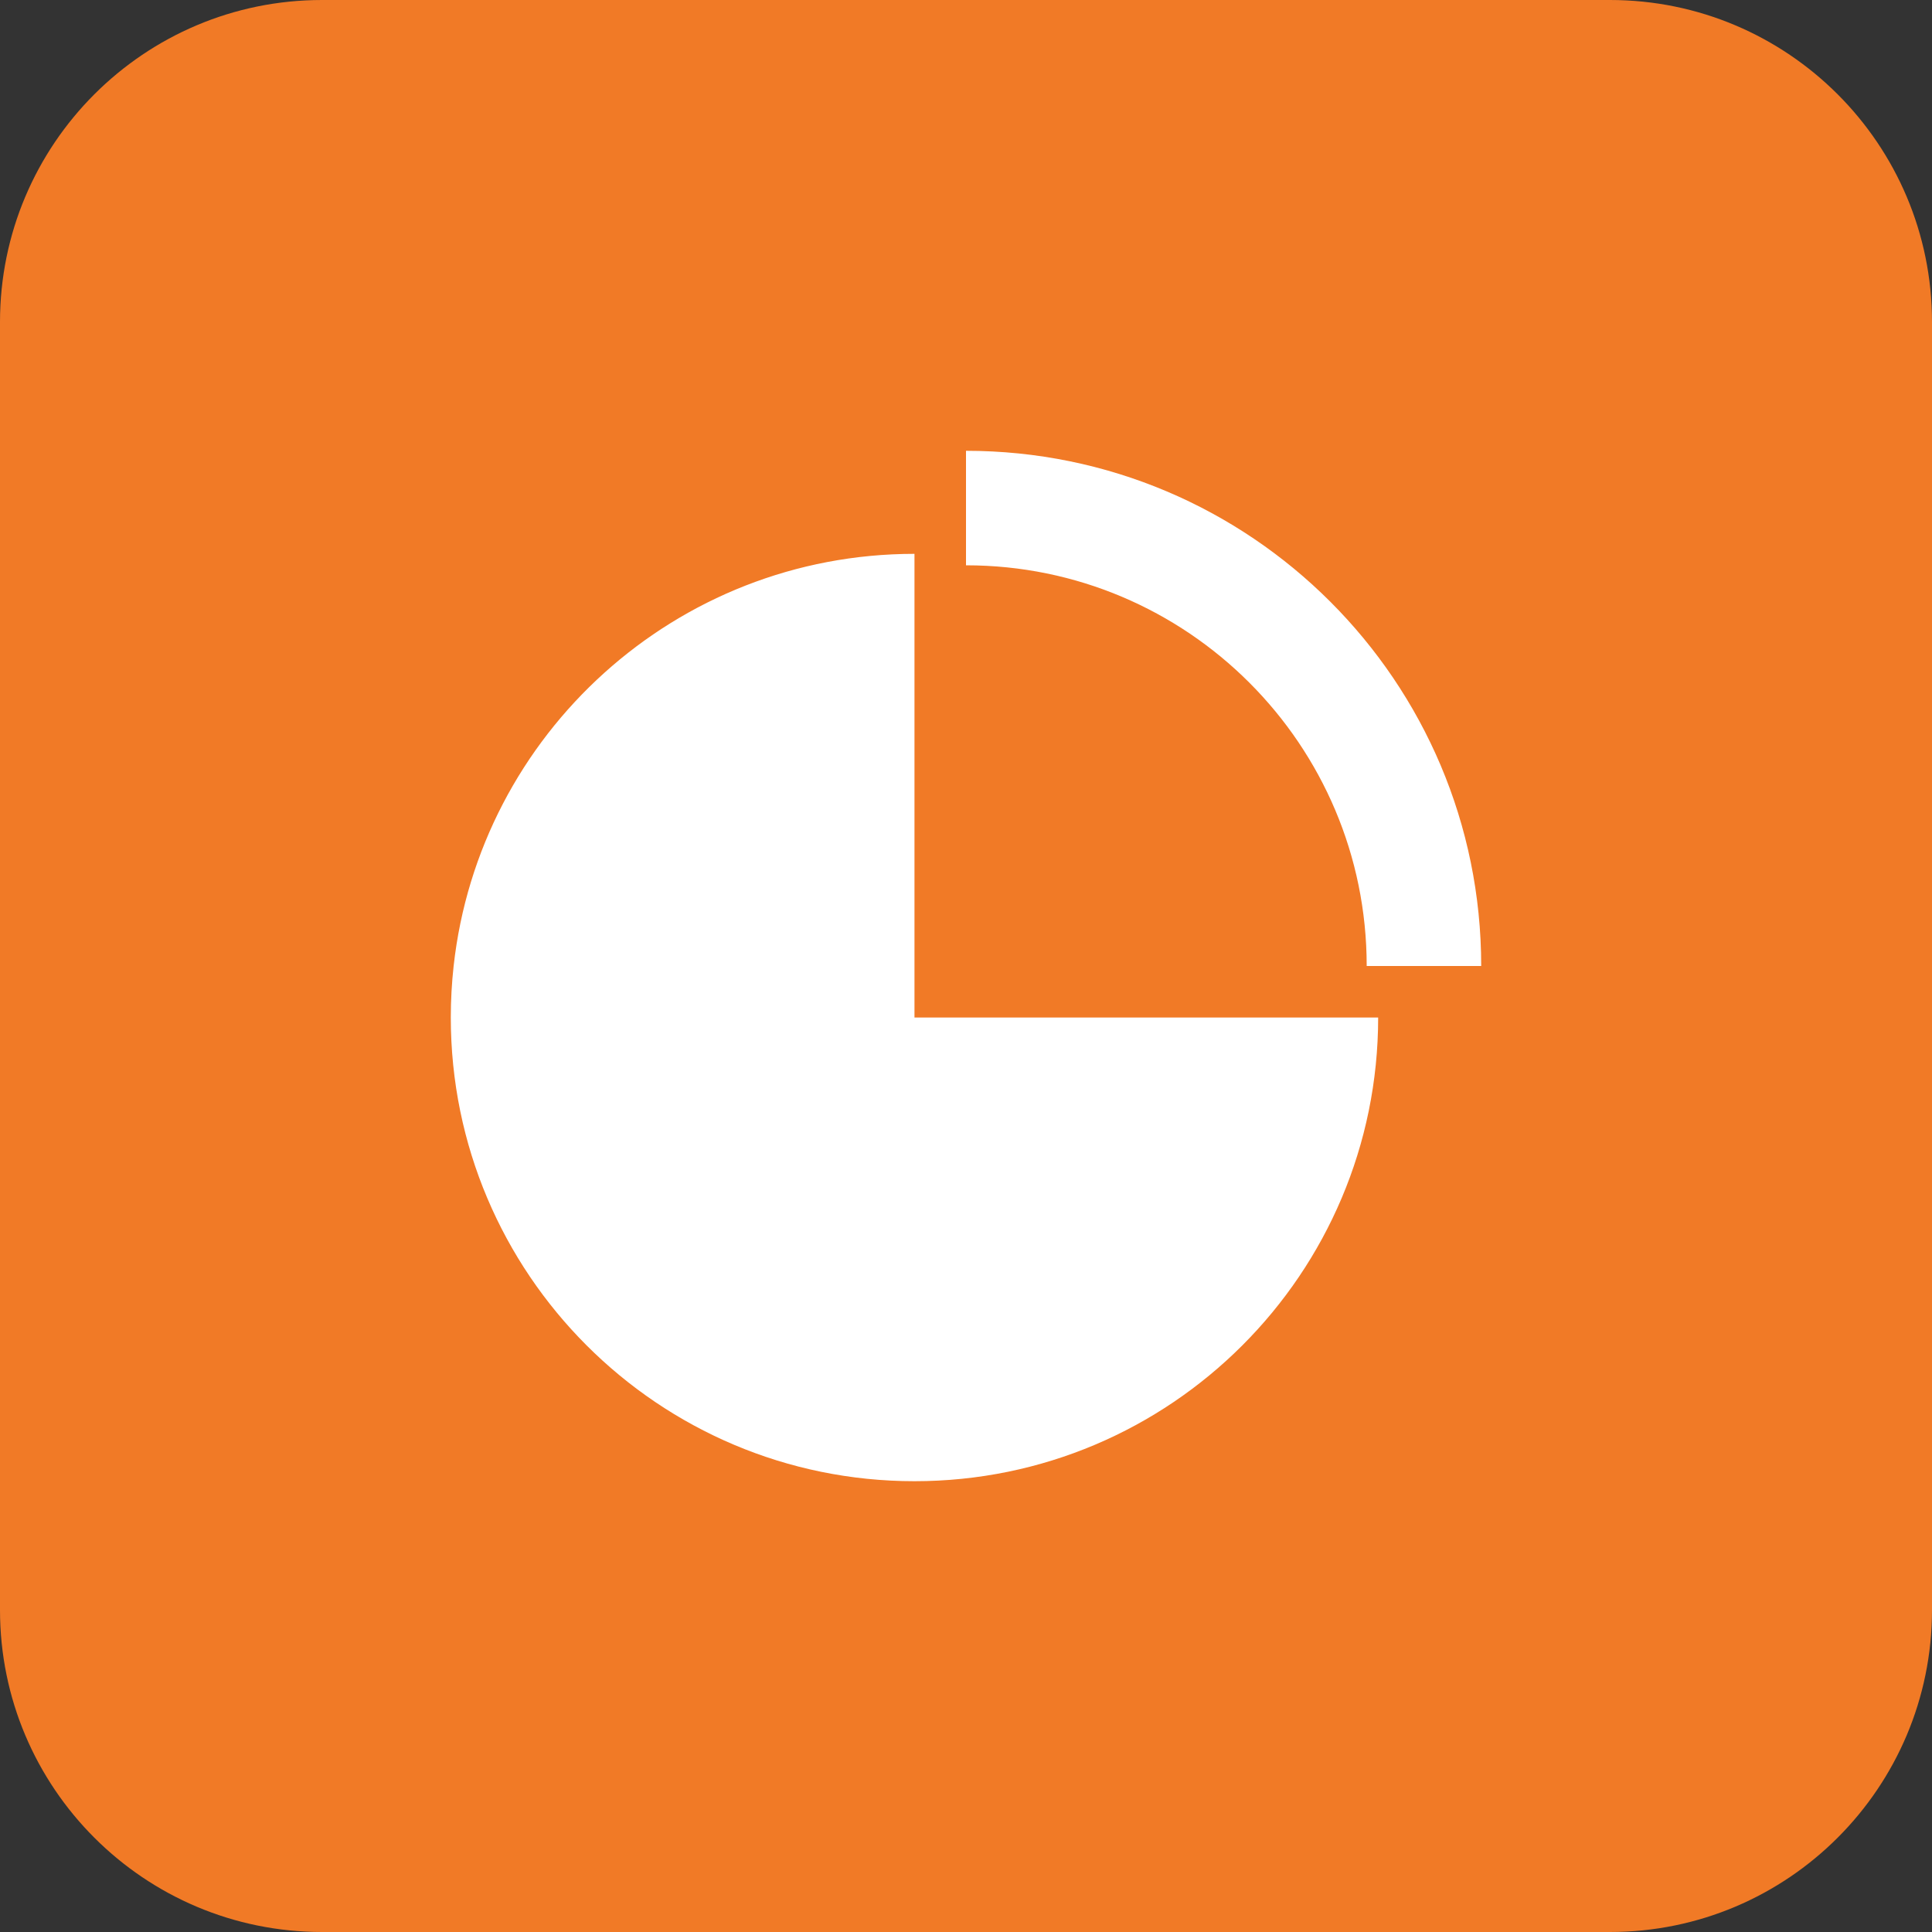 <svg width="30" height="30" viewBox="0 0 30 30" fill="none" xmlns="http://www.w3.org/2000/svg">
<rect x="0" y="0" width="30" height="30" fill="#333333" stroke="none"/>
<g clip-path="url(#clip0_6066_92930)">
<path d="M25 0H5C2.239 0 0 2.239 0 5V25C0 27.761 2.239 30 5 30H25C27.761 30 30 27.761 30 25V5C30 2.239 27.761 0 25 0Z" fill="#F17A26"/>
<path fill-rule="evenodd" clip-rule="evenodd" d="M7 15V15H7.044C7.442 11.4 10.494 8.6 14.2 8.6V15.8H21.4C21.4 19.776 18.176 23 14.2 23C10.223 23 7 19.776 7 15.8C7 15.53 7.015 15.263 7.044 15H7V15ZM21.222 15C21.222 11.563 18.436 8.778 15 8.778V7C19.418 7 23 10.582 23 15V15H21.222V15Z" fill="white"/>
</g>
<defs>
<clipPath id="clip0_6066_92930">
<rect width="30" height="30" fill="white"/>
</clipPath>
</defs>
</svg>
